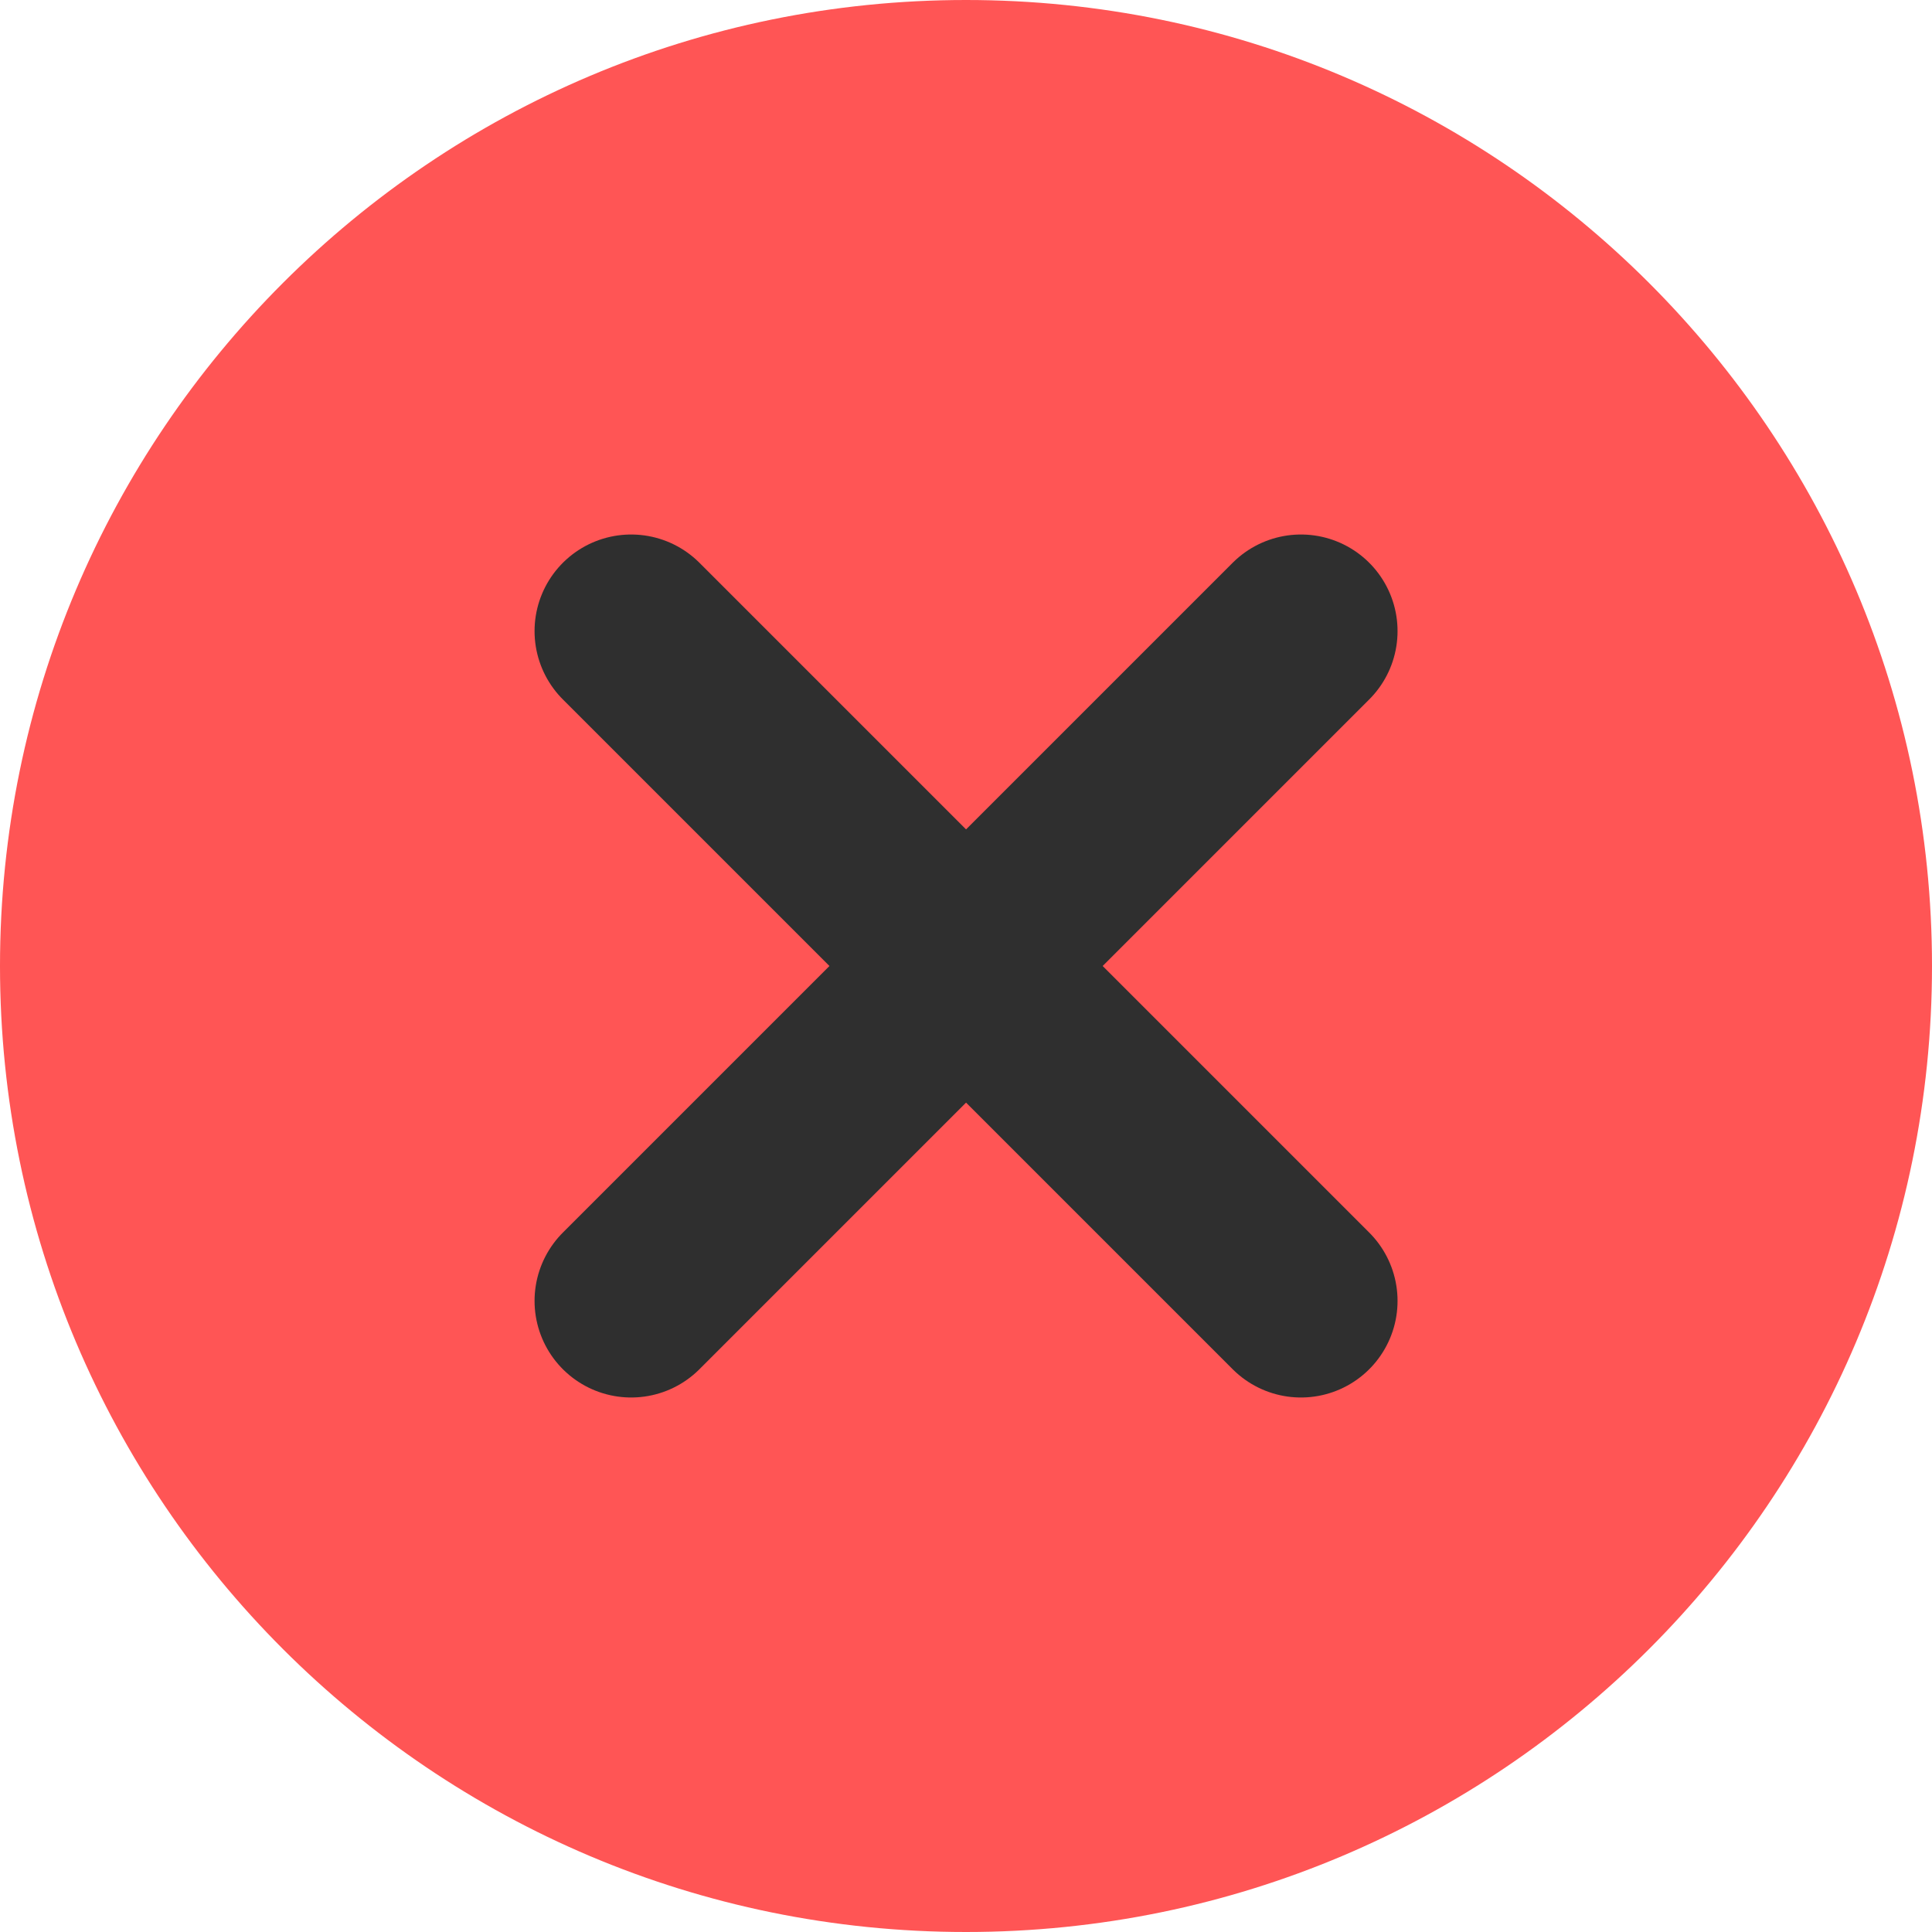 <svg width="38" height="38" viewBox="0 0 38 38" fill="none" xmlns="http://www.w3.org/2000/svg">
<path d="M0 19C0 8.507 8.507 0 19 0C29.493 0 38 8.507 38 19C38 29.493 29.493 38 19 38C8.507 38 0 29.493 0 19Z" fill="#FF5555"/>
<path d="M25.588 12.413L12.414 25.587" stroke="#2F2F2F" stroke-width="3.8" stroke-linecap="round"/>
<path d="M25.588 25.587L12.414 12.413" stroke="#2F2F2F" stroke-width="3.8" stroke-linecap="round"/>
</svg>
